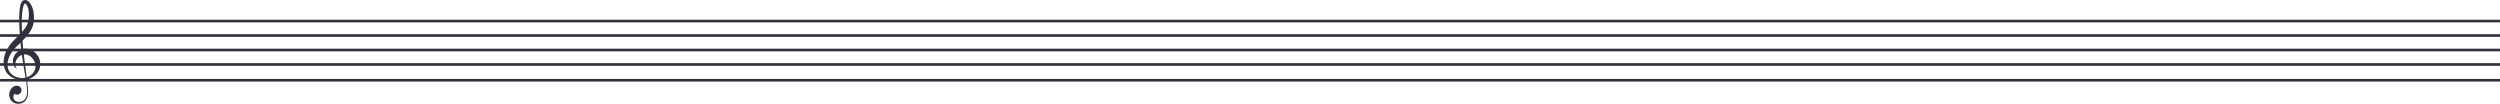 <svg id="Capa_1" data-name="Capa 1" xmlns="http://www.w3.org/2000/svg" viewBox="0 0 1900 78.86"><defs><style>.cls-1,.cls-3{fill:none;}.cls-2{fill:#31313d;}.cls-3{stroke:#31313d;stroke-miterlimit:10;stroke-width:2px;}</style></defs><title>Pentagrma-recto</title><path class="cls-1" d="M19,2.59h0Z"/><path class="cls-1" d="M18.92,2h0Z"/><path class="cls-1" d="M20.91,18a13,13,0,0,0,.62-2.15c0.07-.37.13-0.78,0.18-1.13L21.79,14l0.05-.58a25.83,25.83,0,0,0,0-4.81A12.25,12.25,0,0,0,20.55,4.2a4,4,0,0,0-1.23-1.45,1.19,1.19,0,0,0-.26-0.13L19,2.6s-0.06,0,0,0H18.94a0.83,0.83,0,0,0-.27.24,6.07,6.07,0,0,0-.89,1.92,20,20,0,0,0-.55,2.37,42.24,42.24,0,0,0-.54,5c-0.09,1.68-.13,3.36-0.14,5,0,2.35.08,4.68,0.19,7,0.65-.74,1.29-1.48,1.87-2.24A16,16,0,0,0,20.91,18Z"/><path class="cls-1" d="M18.68,54.65c-0.48-2.79-1-5.67-1.42-8.65q-0.32-2.07-.61-4.2l-0.06,0a7.74,7.74,0,0,0-3.24,2.4,8,8,0,0,0-1.49,3.12A6.21,6.21,0,0,0,11.8,50a4.18,4.18,0,0,0,.69,1.61,3.17,3.17,0,0,0,.31.37l0.11,0.12-0.16-.06L12.56,52l-0.26-.13a4.08,4.08,0,0,1-1.48-1.4,6.72,6.72,0,0,1-1-3.23,9.14,9.14,0,0,1,.91-4.6,10.09,10.09,0,0,1,4.12-4.35c0.24-.14.49-0.26,0.75-0.39L16,37.73l0.15-.07q-0.29-2.53-.55-5.12l-0.24.23-1.87,1.76c-0.58.54-1.14,1.1-1.68,1.68a28.87,28.87,0,0,0-2.91,3.66,18,18,0,0,0-3.15,8.39c0,0.37,0,.73,0,1.1s0,0.73.07,1.09a9.32,9.32,0,0,0,.46,2.12,9.07,9.07,0,0,0,.93,1.94,8.33,8.33,0,0,0,1.36,1.67,9.82,9.82,0,0,0,1.69,1.3l0.51,0.28L11,57.87,11.22,58l0.5,0.23,0.51,0.2a13,13,0,0,0,4.22.86,11.09,11.09,0,0,0,3-.3l0-.23Z"/><path class="cls-1" d="M27,49.95V49.61a7.61,7.61,0,0,0-.1-0.77,8.24,8.24,0,0,0-.4-1.47A10.25,10.25,0,0,0,25,44.78a9.06,9.06,0,0,0-4.15-3.13,5.94,5.94,0,0,0-2.18-.3,5.14,5.14,0,0,0-.53.05h0q0.24,2.24.49,4.42c0.53,4.51,1.12,8.83,1.67,12.92a10.26,10.26,0,0,0,3.7-2.1,8.7,8.7,0,0,0,3-6.21V49.94S27,50,27,49.95Z"/><path class="cls-2" d="M30.35,46.26a11.19,11.19,0,0,0-.69-2.11,12.12,12.12,0,0,0-7.52-6.78,9.92,9.92,0,0,0-2-.35,9.7,9.7,0,0,0-2,.08l-0.51.08q-0.29-3.07-.53-6.22a44.38,44.38,0,0,0,5.33-6.31,19.85,19.85,0,0,0,2.61-5.26,17.42,17.42,0,0,0,.63-2.93c0.06-.49.1-1,0.13-1.47l0-.66V13.62A22.59,22.59,0,0,0,25.26,8,15.93,15.93,0,0,0,23,2.66a8.81,8.81,0,0,0-1-1.2,5.65,5.65,0,0,0-1.38-1A3.67,3.67,0,0,0,19.64.07,3,3,0,0,0,19.08,0H18.81a2.59,2.59,0,0,0-.37.05,2.72,2.72,0,0,0-1.09.52,3.64,3.64,0,0,0-.68.71,8.32,8.32,0,0,0-1.21,2.8A22.3,22.3,0,0,0,15,6.78a71.69,71.69,0,0,0-.36,10.39c0.07,3,.23,5.93.43,8.83-1,1.09-2.09,2.17-3.13,3.24-0.6.62-1.2,1.21-1.81,1.85s-1.25,1.35-1.83,2.06a27.26,27.26,0,0,0-3,4.59A22,22,0,0,0,3.3,42.85a17.89,17.89,0,0,0-.51,5.41c0,0.45.09,0.9,0.13,1.35s0.15,0.89.27,1.33a13,13,0,0,0,.9,2.53,11.7,11.7,0,0,0,3.22,4.1L7.82,58l0.53,0.36c0.34,0.24.75,0.45,1.11,0.66L10,59.22l0.29,0.14,0.28,0.11,0.56,0.23,0.57,0.2a16.18,16.18,0,0,0,4.71.86,15.84,15.84,0,0,0,3.25-.24c0.12,0.74.23,1.47,0.33,2.19,0.19,1.29.33,2.56,0.44,3.8a30.86,30.86,0,0,1,.14,3.63,15.6,15.6,0,0,1-.14,1.72c0,0.13,0,.29-0.06.4l-0.09.42c-0.07.26-.13,0.5-0.23,0.75A6.5,6.5,0,0,1,18.4,76,5.75,5.75,0,0,1,16,77.34l-0.33.07-0.08,0H15.48l-0.18,0a5.9,5.9,0,0,1-.65,0,5.5,5.5,0,0,1-1.26-.11A5.41,5.41,0,0,1,12.27,77a4.55,4.55,0,0,1-.92-0.61,3.47,3.47,0,0,1-1-1.61A3.33,3.33,0,0,1,10.17,74a3.28,3.28,0,0,1,0-.42l0-.2c0,0.06,0,0,0,0V73.11a4.39,4.39,0,0,1,.16-0.68,3.73,3.73,0,0,1,.26-0.6,2.43,2.43,0,0,1,.42-0.55,3.34,3.34,0,0,0,5.31-2.71A3.43,3.43,0,0,0,13,65.13a5,5,0,0,0-3.92,1.65,7.46,7.46,0,0,0-2,4.11,7.24,7.24,0,0,0-.07,1.22,8.64,8.64,0,0,0,.14,1.29,7.62,7.62,0,0,0,1,2.46,6.4,6.4,0,0,0,2.09,2,6.22,6.22,0,0,0,1.36.62,7,7,0,0,0,1.48.33,7.63,7.63,0,0,0,1.56,0,7.25,7.25,0,0,0,.79-0.12l0.18,0,0.11,0,0.1,0,0.39-.11a7,7,0,0,0,2.83-1.76,7.77,7.77,0,0,0,1.79-3,8.81,8.81,0,0,0,.24-0.89l0.07-.43c0-.17,0-0.3.06-0.46a16.43,16.43,0,0,0,.11-1.81,56.65,56.65,0,0,0-.6-7.56l-0.3-2.26a14.49,14.49,0,0,0,4.76-2,12.62,12.62,0,0,0,3.32-3.21A11.41,11.41,0,0,0,30.12,52c0.07-.18.11-0.39,0.16-0.59s0.1-.42.13-0.56l0.1-.48,0.08-.64a9.09,9.09,0,0,0,0-1.17A10.42,10.42,0,0,0,30.35,46.26ZM19,2.59h0Zm0-.59h0ZM16.55,17.14c0-1.67,0-3.35.14-5a42.24,42.24,0,0,1,.54-5,20,20,0,0,1,.55-2.37,6.07,6.07,0,0,1,.89-1.92,0.83,0.83,0,0,1,.27-0.24H19c-0.09,0,0,0,0,0l0.08,0a1.19,1.19,0,0,1,.26.13A4,4,0,0,1,20.55,4.2a12.25,12.25,0,0,1,1.27,4.43,25.83,25.83,0,0,1,0,4.81L21.79,14l-0.07.65c-0.05.36-.11,0.76-0.18,1.13A13,13,0,0,1,20.91,18a16,16,0,0,1-2.3,3.93c-0.58.75-1.22,1.5-1.87,2.24C16.63,21.82,16.56,19.49,16.55,17.14Zm-0.1,42.15a13,13,0,0,1-4.22-.86l-0.51-.2L11.22,58,11,57.87l-0.23-.13-0.51-.28a9.82,9.82,0,0,1-1.69-1.3A8.33,8.33,0,0,1,7.18,54.5a9.07,9.07,0,0,1-.93-1.94,9.32,9.32,0,0,1-.46-2.12c-0.05-.36-0.05-0.73-0.07-1.09s0-.73,0-1.1a18,18,0,0,1,3.15-8.39,28.87,28.87,0,0,1,2.91-3.66c0.54-.58,1.09-1.14,1.68-1.68l1.87-1.76,0.24-.23q0.25,2.59.55,5.12L16,37.73l-0.41.17c-0.25.13-.51,0.25-0.75,0.39a10.09,10.09,0,0,0-4.12,4.35,9.14,9.14,0,0,0-.91,4.6,6.72,6.72,0,0,0,1,3.23,4.08,4.08,0,0,0,1.48,1.4L12.56,52l0.19,0.07,0.16,0.06L12.8,52a3.17,3.17,0,0,1-.31-0.37A4.18,4.18,0,0,1,11.8,50a6.21,6.21,0,0,1,.06-2.68,8,8,0,0,1,1.49-3.12,7.74,7.74,0,0,1,3.24-2.4l0.06,0q0.29,2.13.61,4.2c0.45,3,.94,5.86,1.42,8.65l0.71,4.11,0,0.23A11.09,11.09,0,0,1,16.45,59.29ZM27,50.43a8.7,8.7,0,0,1-3,6.21,10.26,10.26,0,0,1-3.7,2.1c-0.55-4.09-1.14-8.41-1.67-12.92q-0.25-2.18-.49-4.42h0a5.14,5.14,0,0,1,.53-0.05,5.94,5.94,0,0,1,2.18.3A9.06,9.06,0,0,1,25,44.78a10.25,10.25,0,0,1,1.43,2.59,8.24,8.24,0,0,1,.4,1.47,7.61,7.61,0,0,1,.1.77v0.34c0,0.07,0,0,0,0v0.49Z"/><line class="cls-3" y1="16" x2="1900" y2="16"/><line class="cls-3" y1="27" x2="1900" y2="27"/><line class="cls-3" y1="38" x2="1900" y2="38"/><line class="cls-3" y1="49" x2="1900" y2="49"/><line class="cls-3" y1="61" x2="1900" y2="61"/></svg>